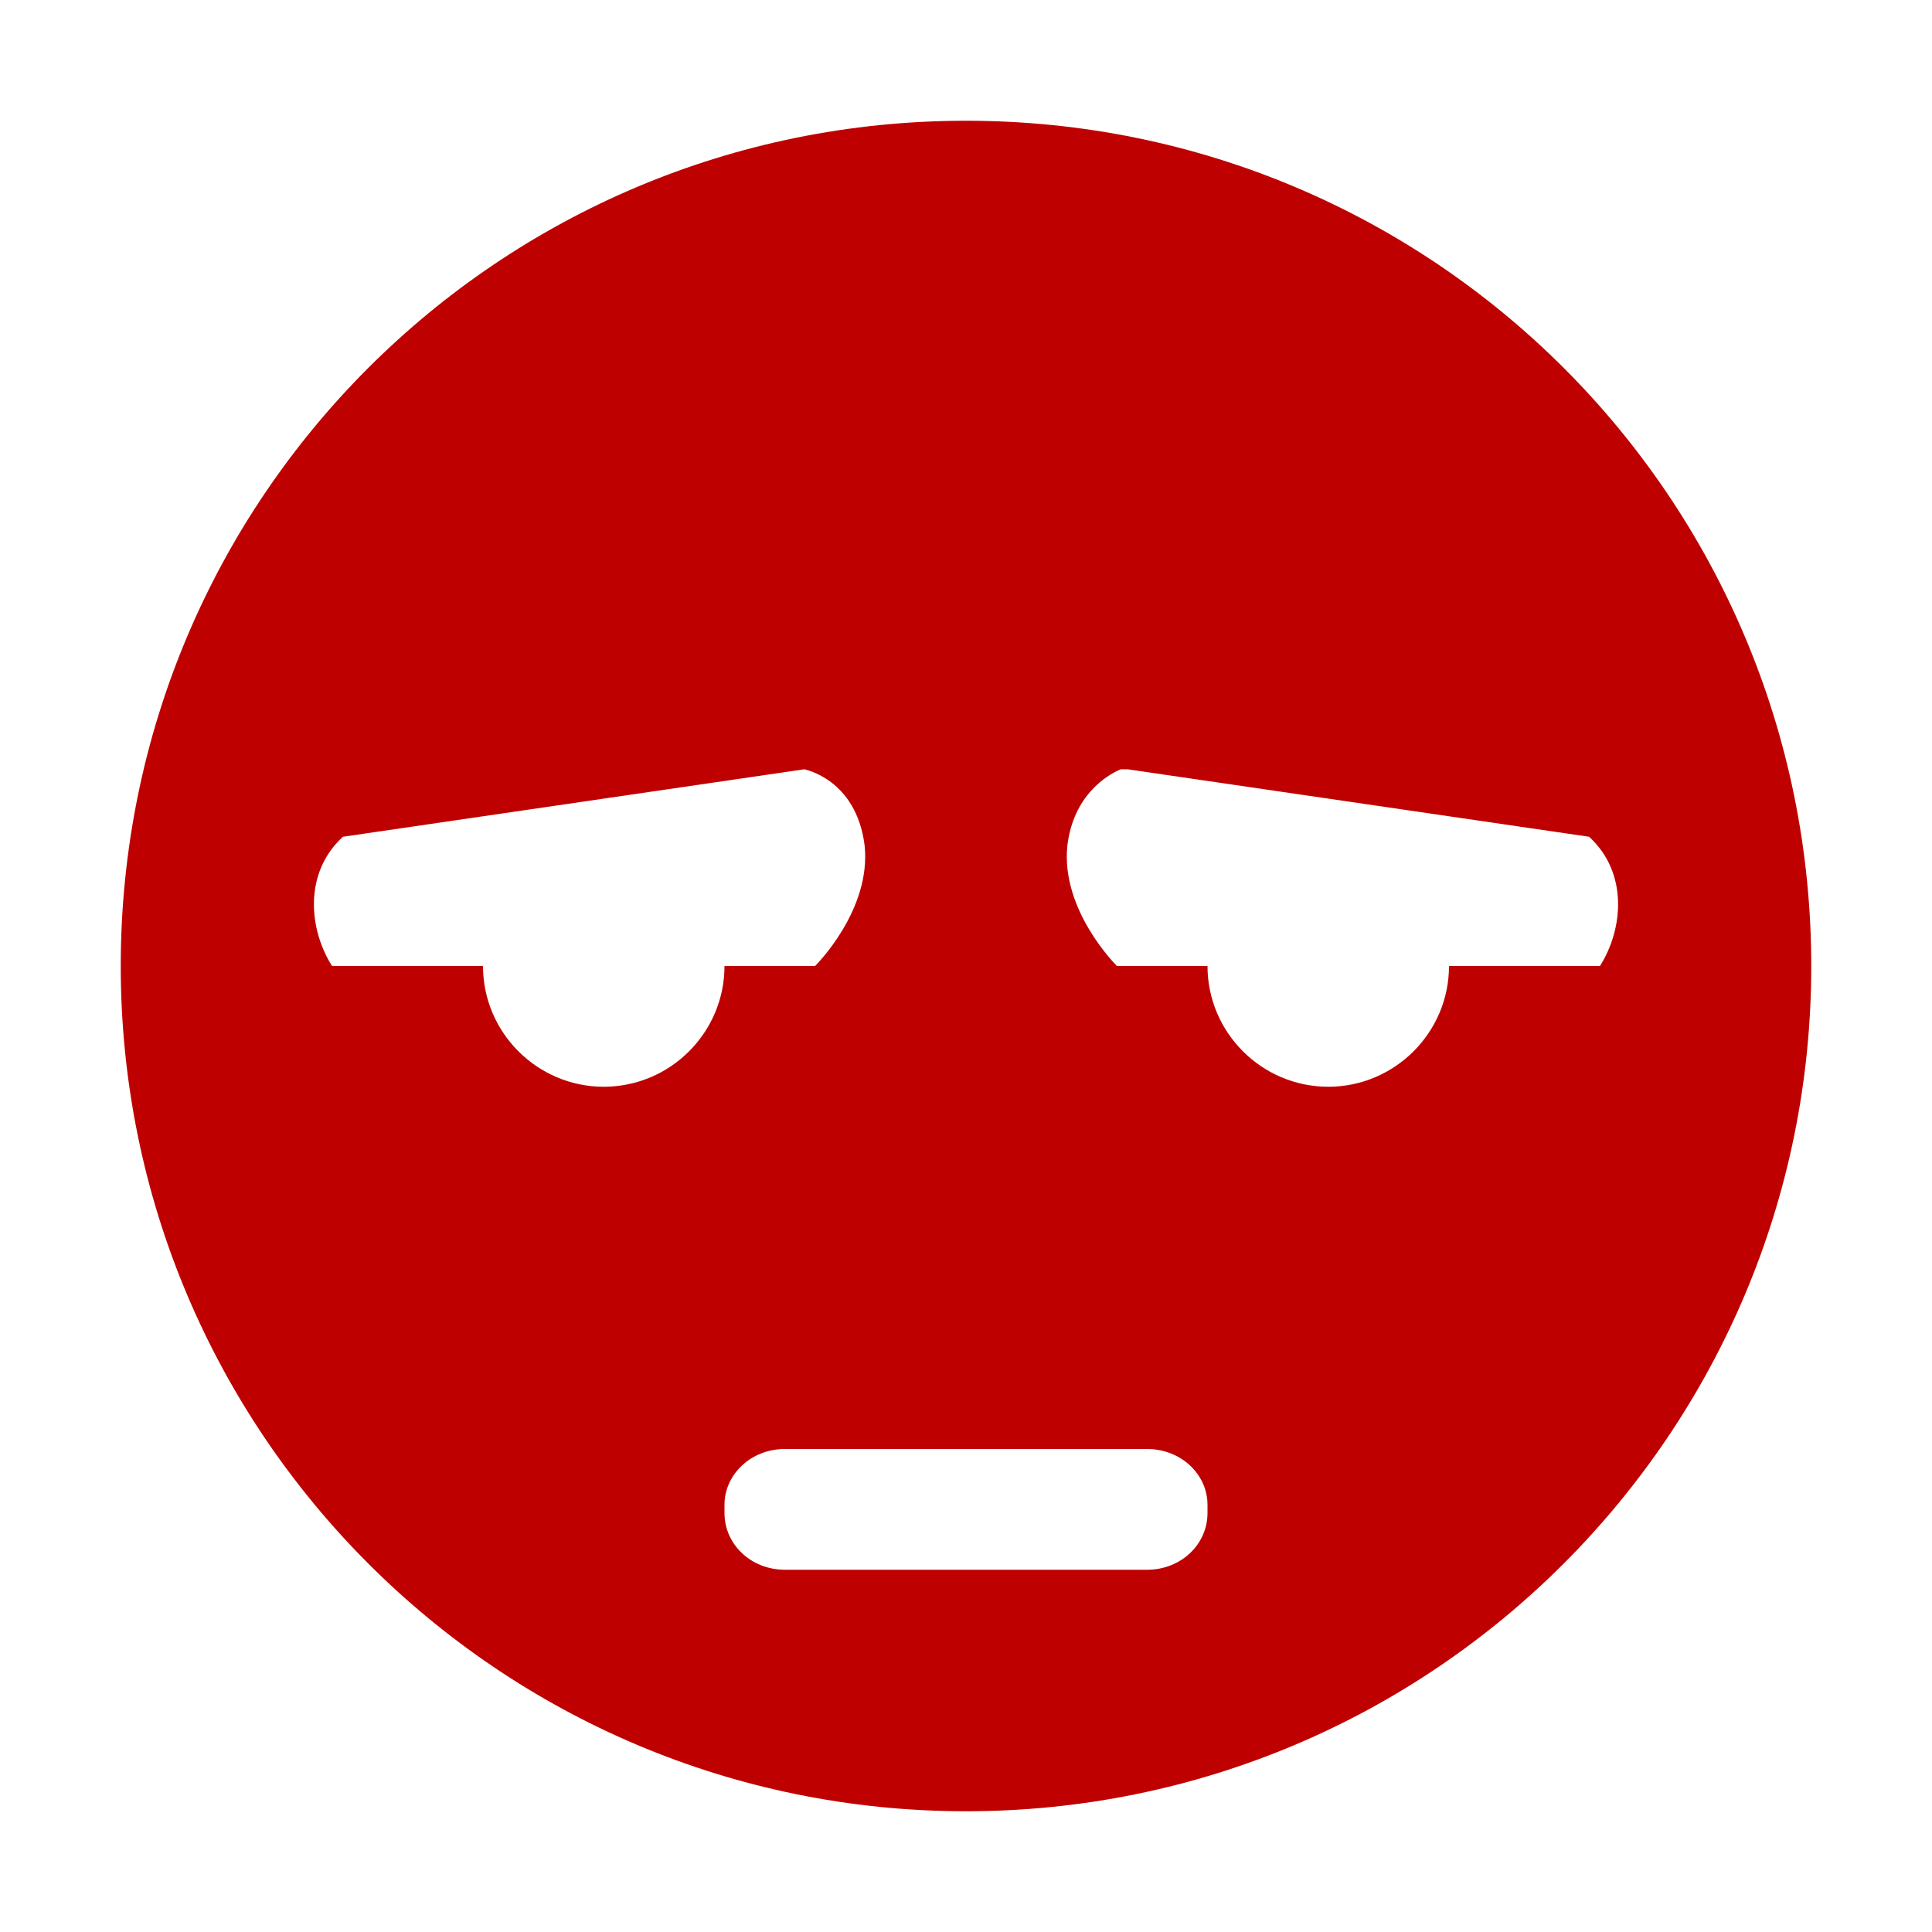 <svg xmlns="http://www.w3.org/2000/svg" xmlns:xlink="http://www.w3.org/1999/xlink" width="64" height="64" viewBox="0 0 64 64" version="1.1"><g id="surface1"><path style=" stroke:none;fill-rule:nonzero;fill:#bf0000;fill-opacity:1;" d="M 32 4 C 16.516 4 4 16.516 4 32 C 4 47.438 16.516 60 32 60 C 47.484 60 60 47.438 60 32 C 60 16.516 47.484 4 32 4 Z M 26.641 25.484 C 26.641 25.484 28.359 25.797 28.641 28 C 28.875 30.156 27 32 27 32 L 24 32 C 24 34.203 22.203 36 20 36 C 17.797 36 16 34.203 16 32 L 11 32 C 10.234 30.797 10.047 28.922 11.359 27.719 Z M 37.125 25.484 L 37.359 25.484 L 52.641 27.719 C 53.953 28.922 53.766 30.797 53 32 L 48 32 C 48 34.203 46.203 36 44 36 C 41.797 36 40 34.203 40 32 L 37 32 C 37 32 35.125 30.156 35.359 28 C 35.562 26.359 36.641 25.688 37.125 25.484 Z M 26 48 L 38 48 C 39.125 48 40 48.844 40 49.844 L 40 50.125 C 40 51.156 39.125 52 38 52 L 26 52 C 24.875 52 24 51.156 24 50.125 L 24 49.844 C 24 48.844 24.875 48 26 48 Z M 26 48 "/></g></svg>
